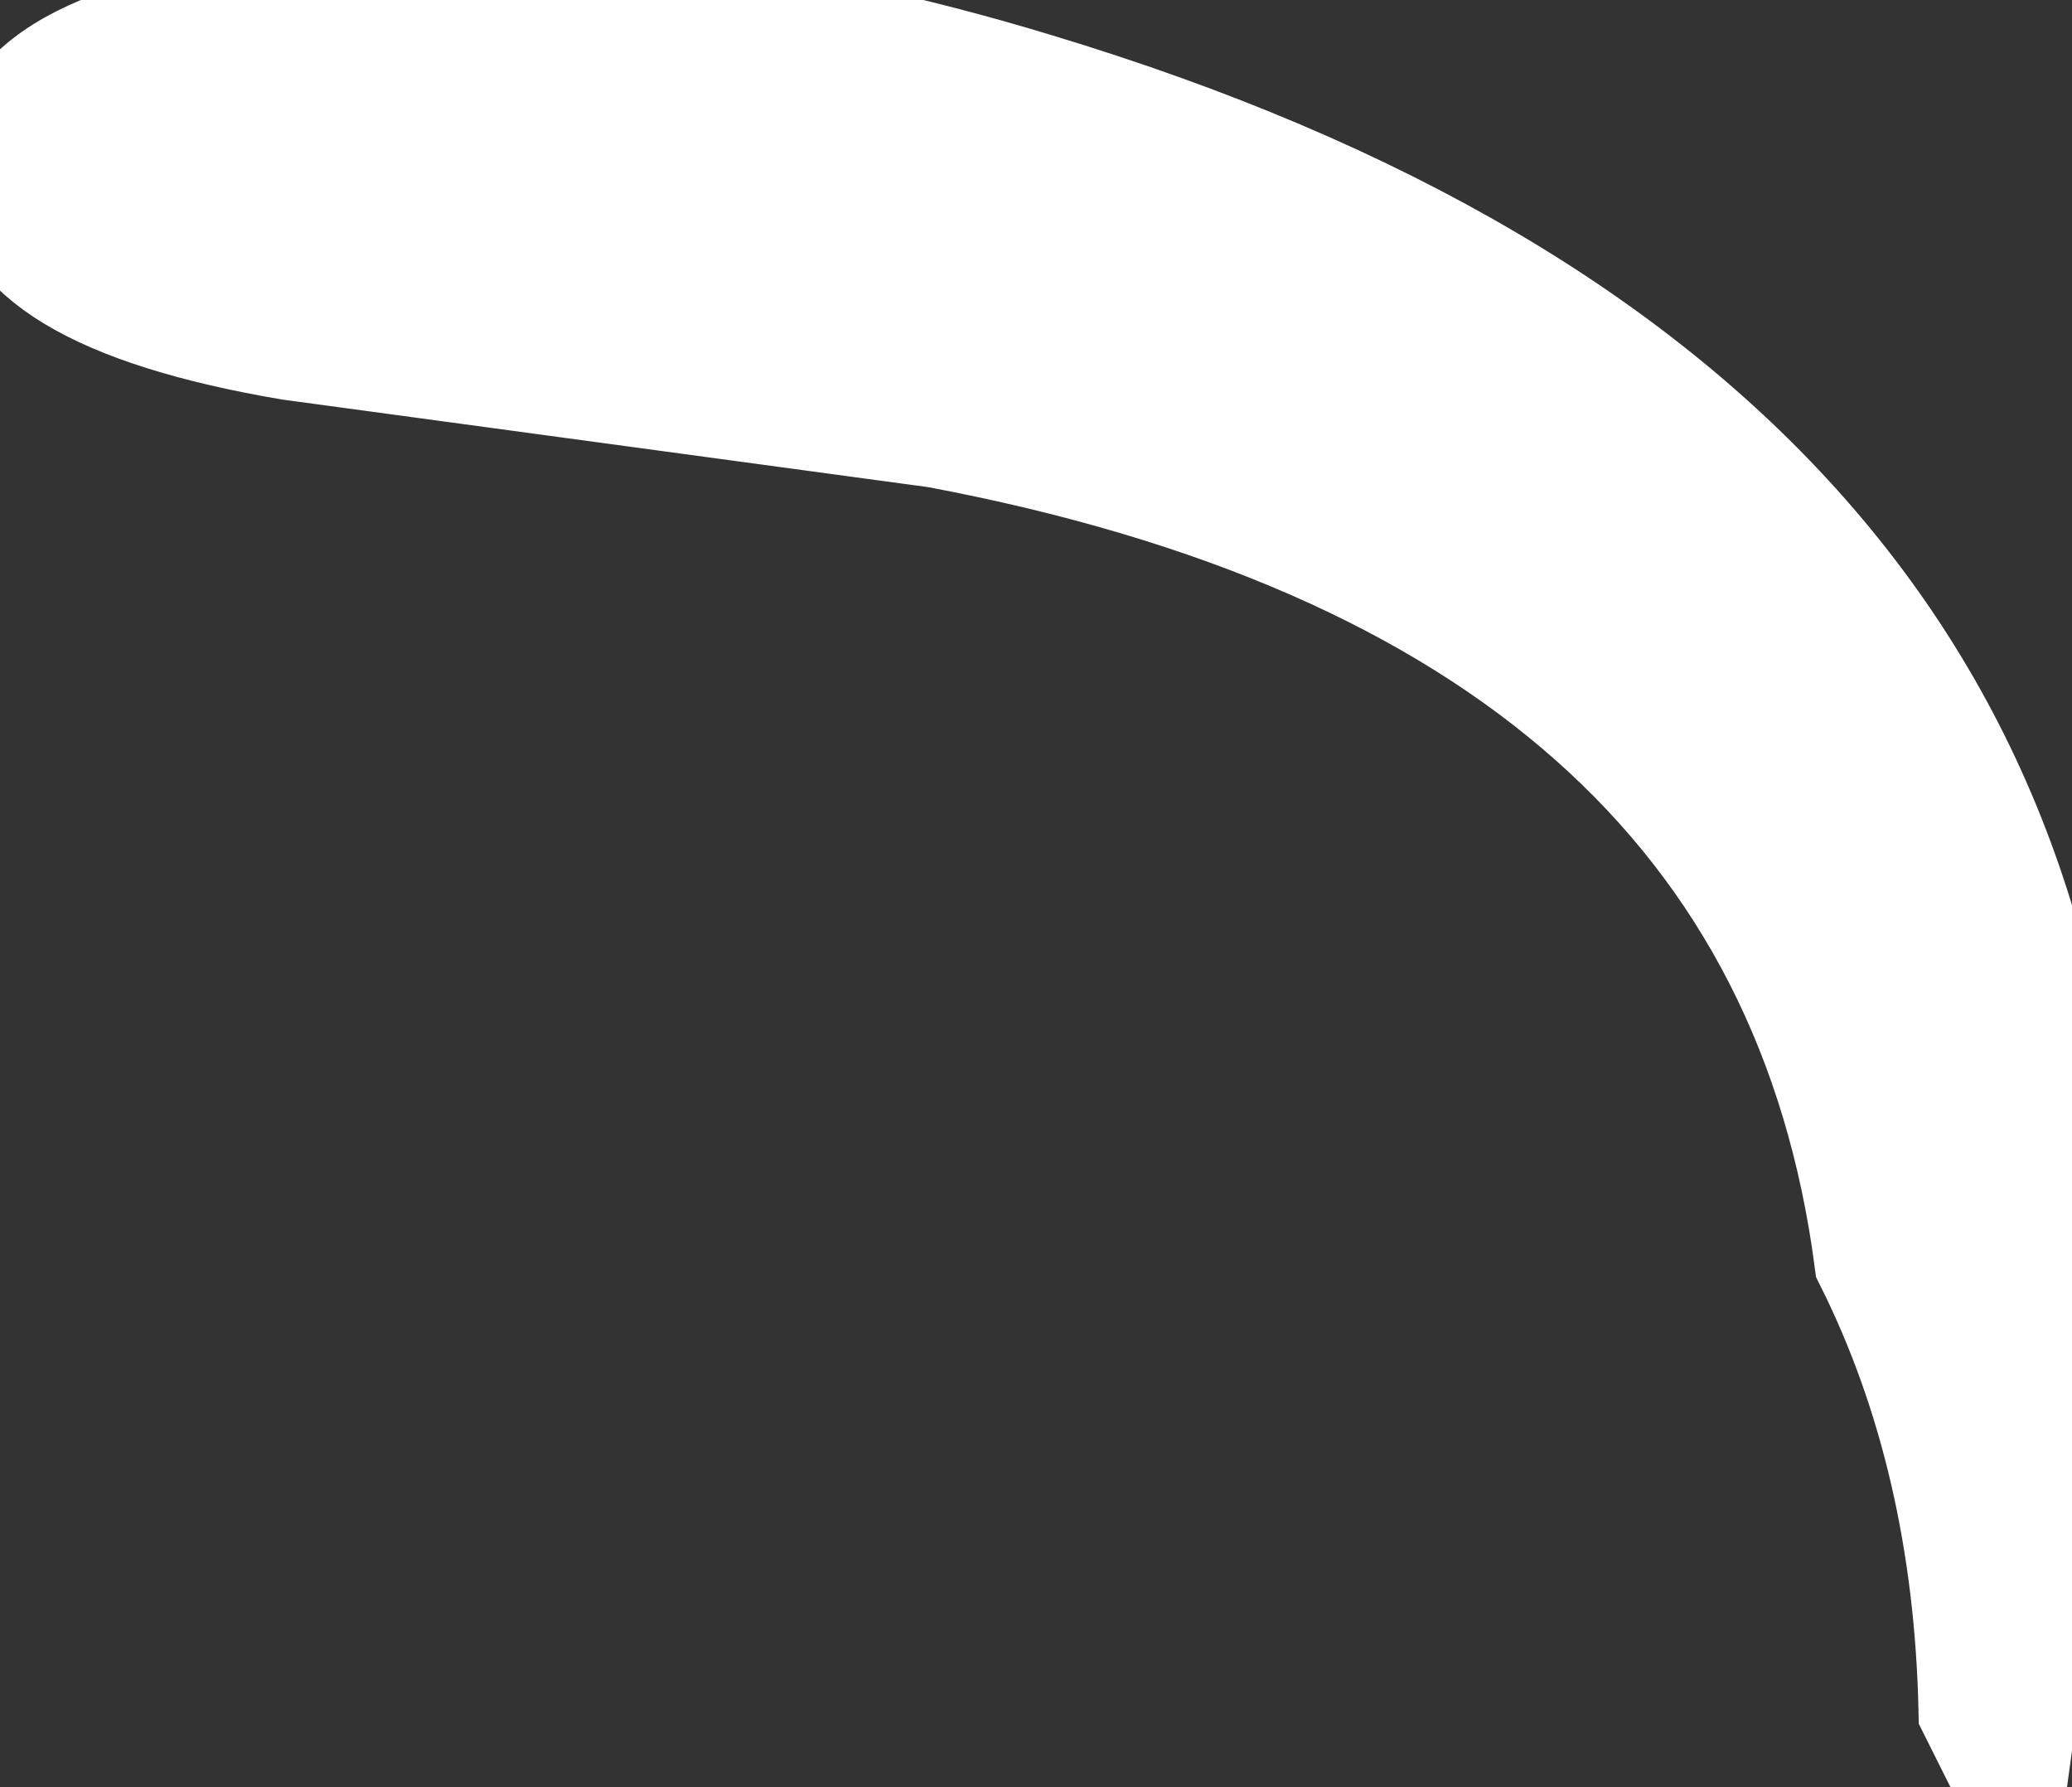 <?xml version="1.0" encoding="UTF-8" standalone="no"?><svg xmlns:xlink="http://www.w3.org/1999/xlink" height="16.3px" width="18.9px" xmlns="http://www.w3.org/2000/svg"><rect width="100%" height="100%" fill="#333333" stroke="none"/>  <g transform="matrix(1, 0, 0, 1, -65.0, -13.0)"><path d="M83.35 29.3 L83.0 28.6 Q82.95 26.3 82.05 24.5 81.25 18.4 73.55 16.95 L67.65 16.15 Q65.0 15.7 65.0 14.55 65.0 13.3 67.95 13.05 71.0 12.75 74.45 13.8 83.9 16.65 83.9 24.8 L83.5 28.2 83.35 29.3" fill="#ffffff" fill-rule="evenodd" stroke="#ffffff"/>  </g></svg>